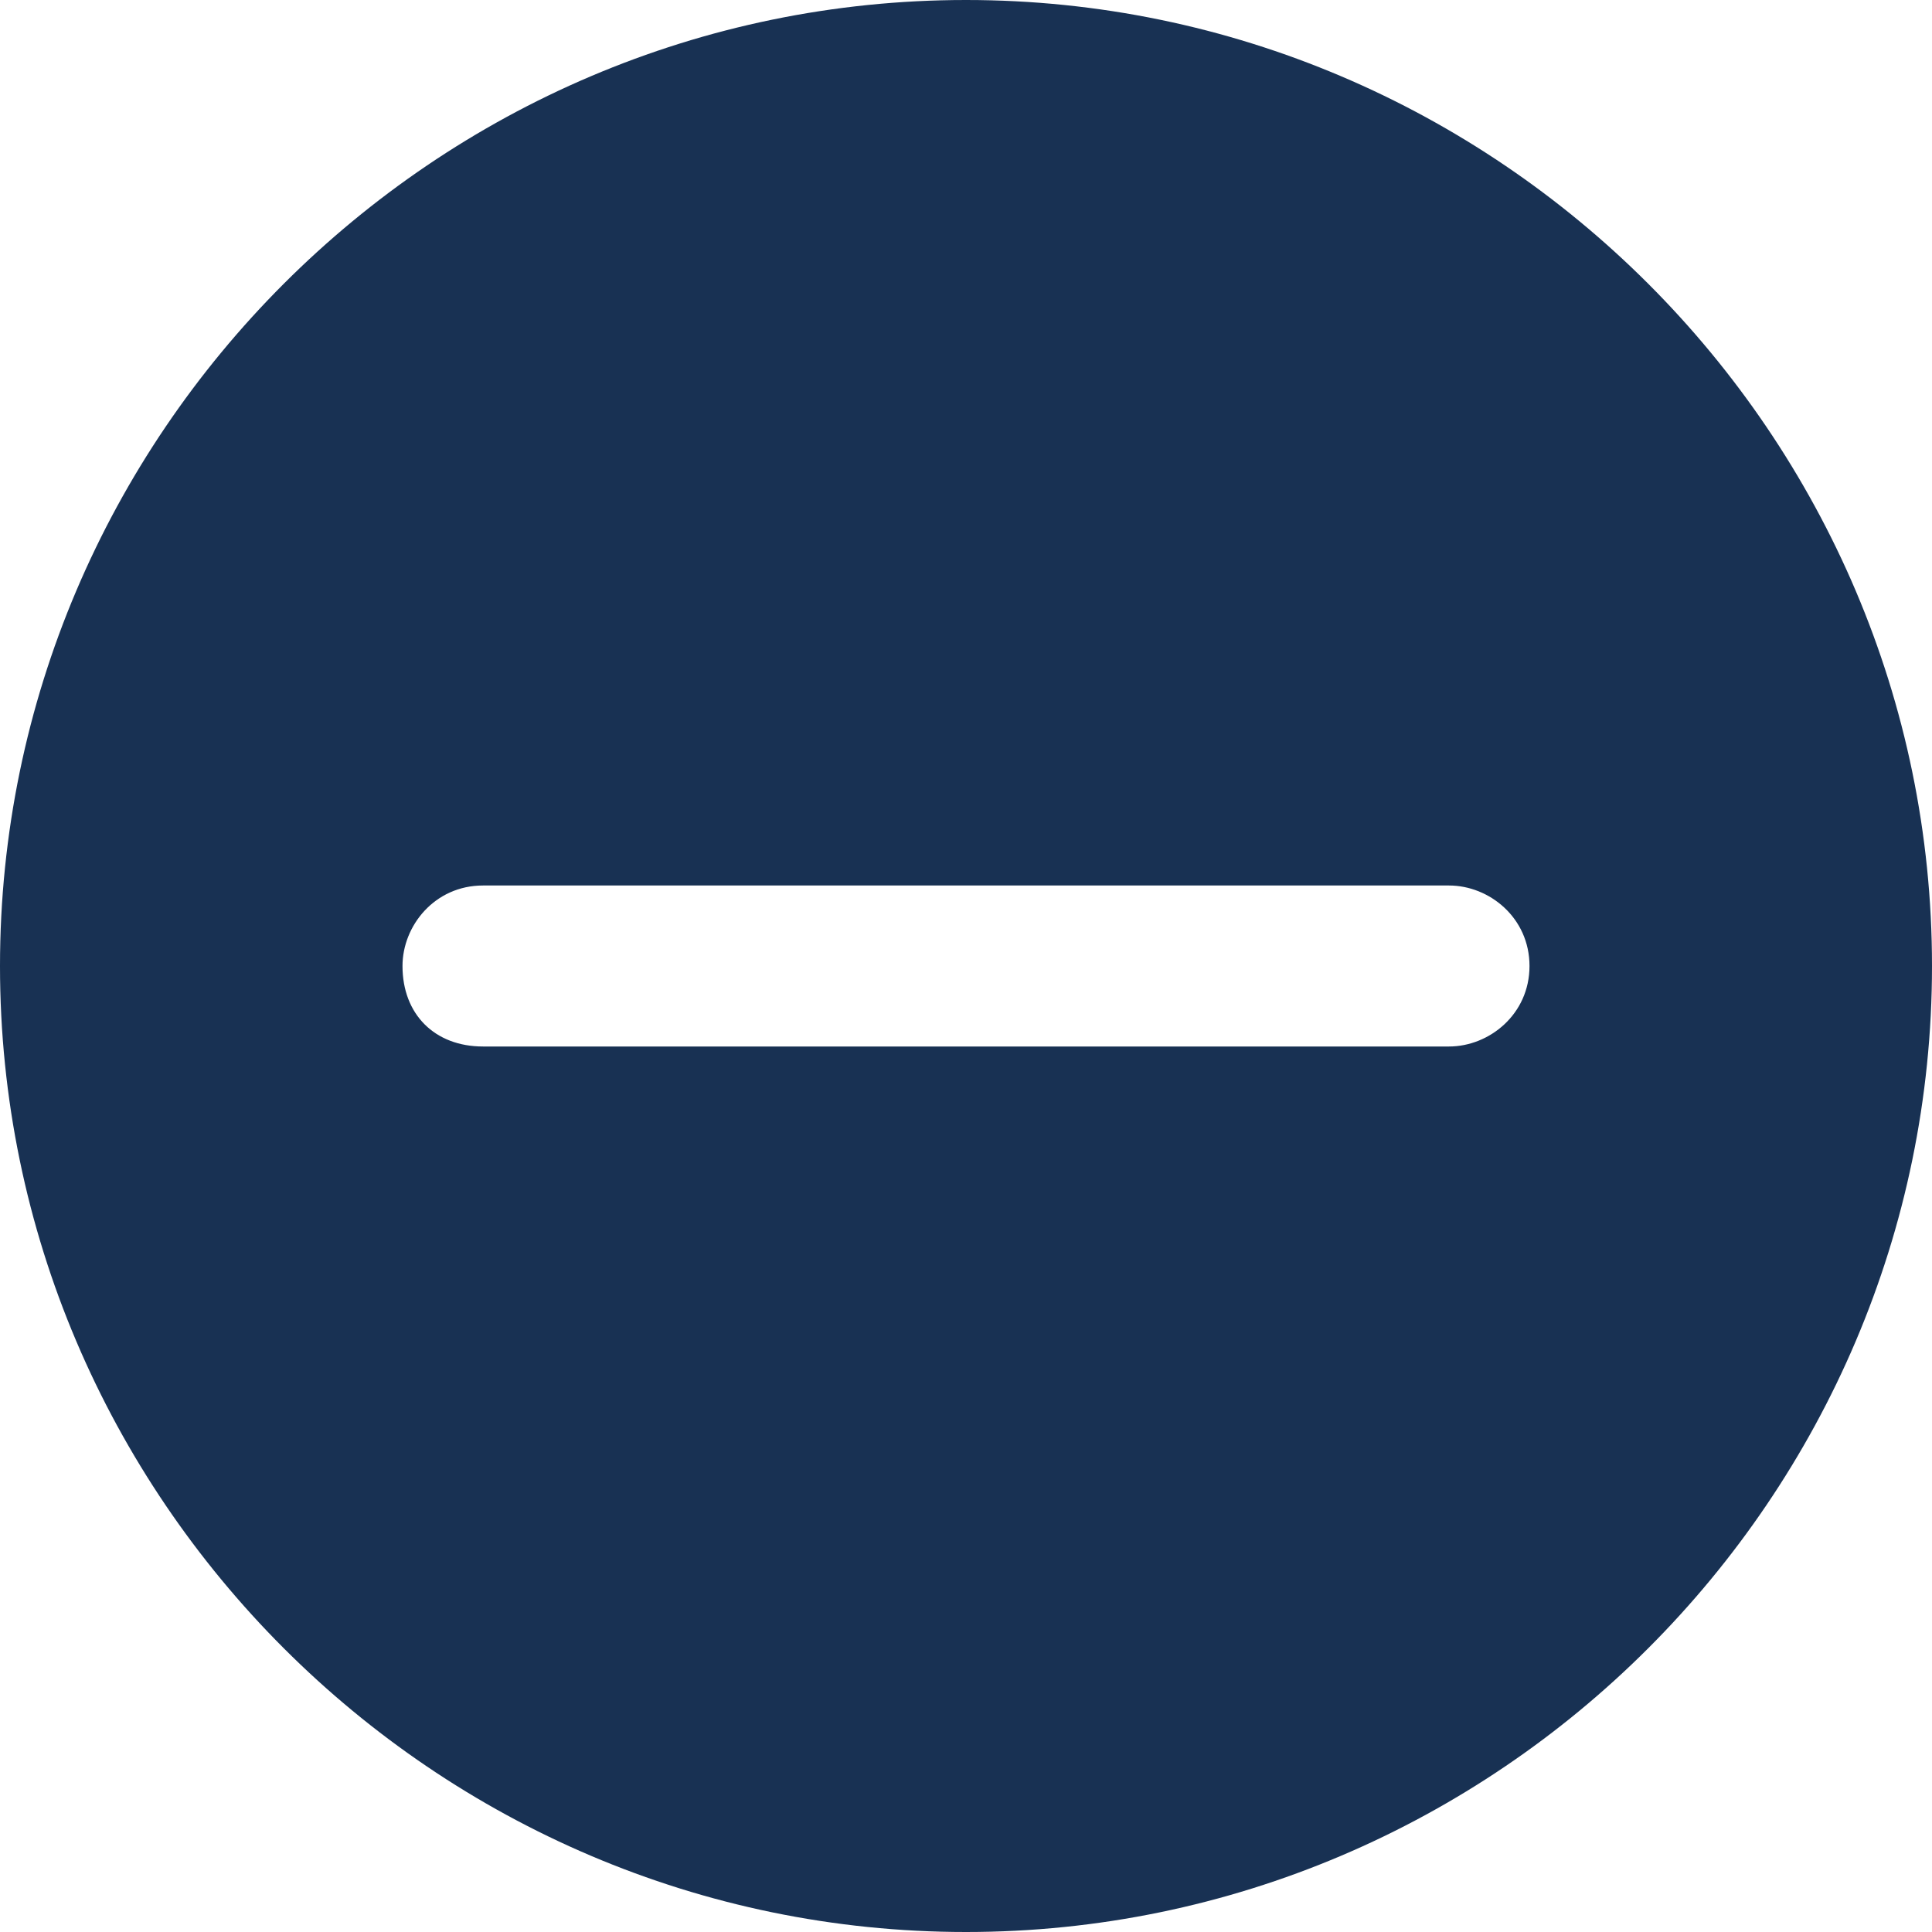 <svg fill="none" xmlns="http://www.w3.org/2000/svg" viewBox="0 0 24 24">
  <path fill-rule="evenodd" clip-rule="evenodd" d="M0 12c0 6.6 5.4 12 12 12s12-5.4 12-12S18.6 0 12 0 0 5.4 0 12Zm18 1c.5 0 1-.4 1-1s-.5-1-1-1H6c-.6 0-1 .5-1 1 0 .6.4 1 1 1h12Z" fill="#183153"/>
</svg>
